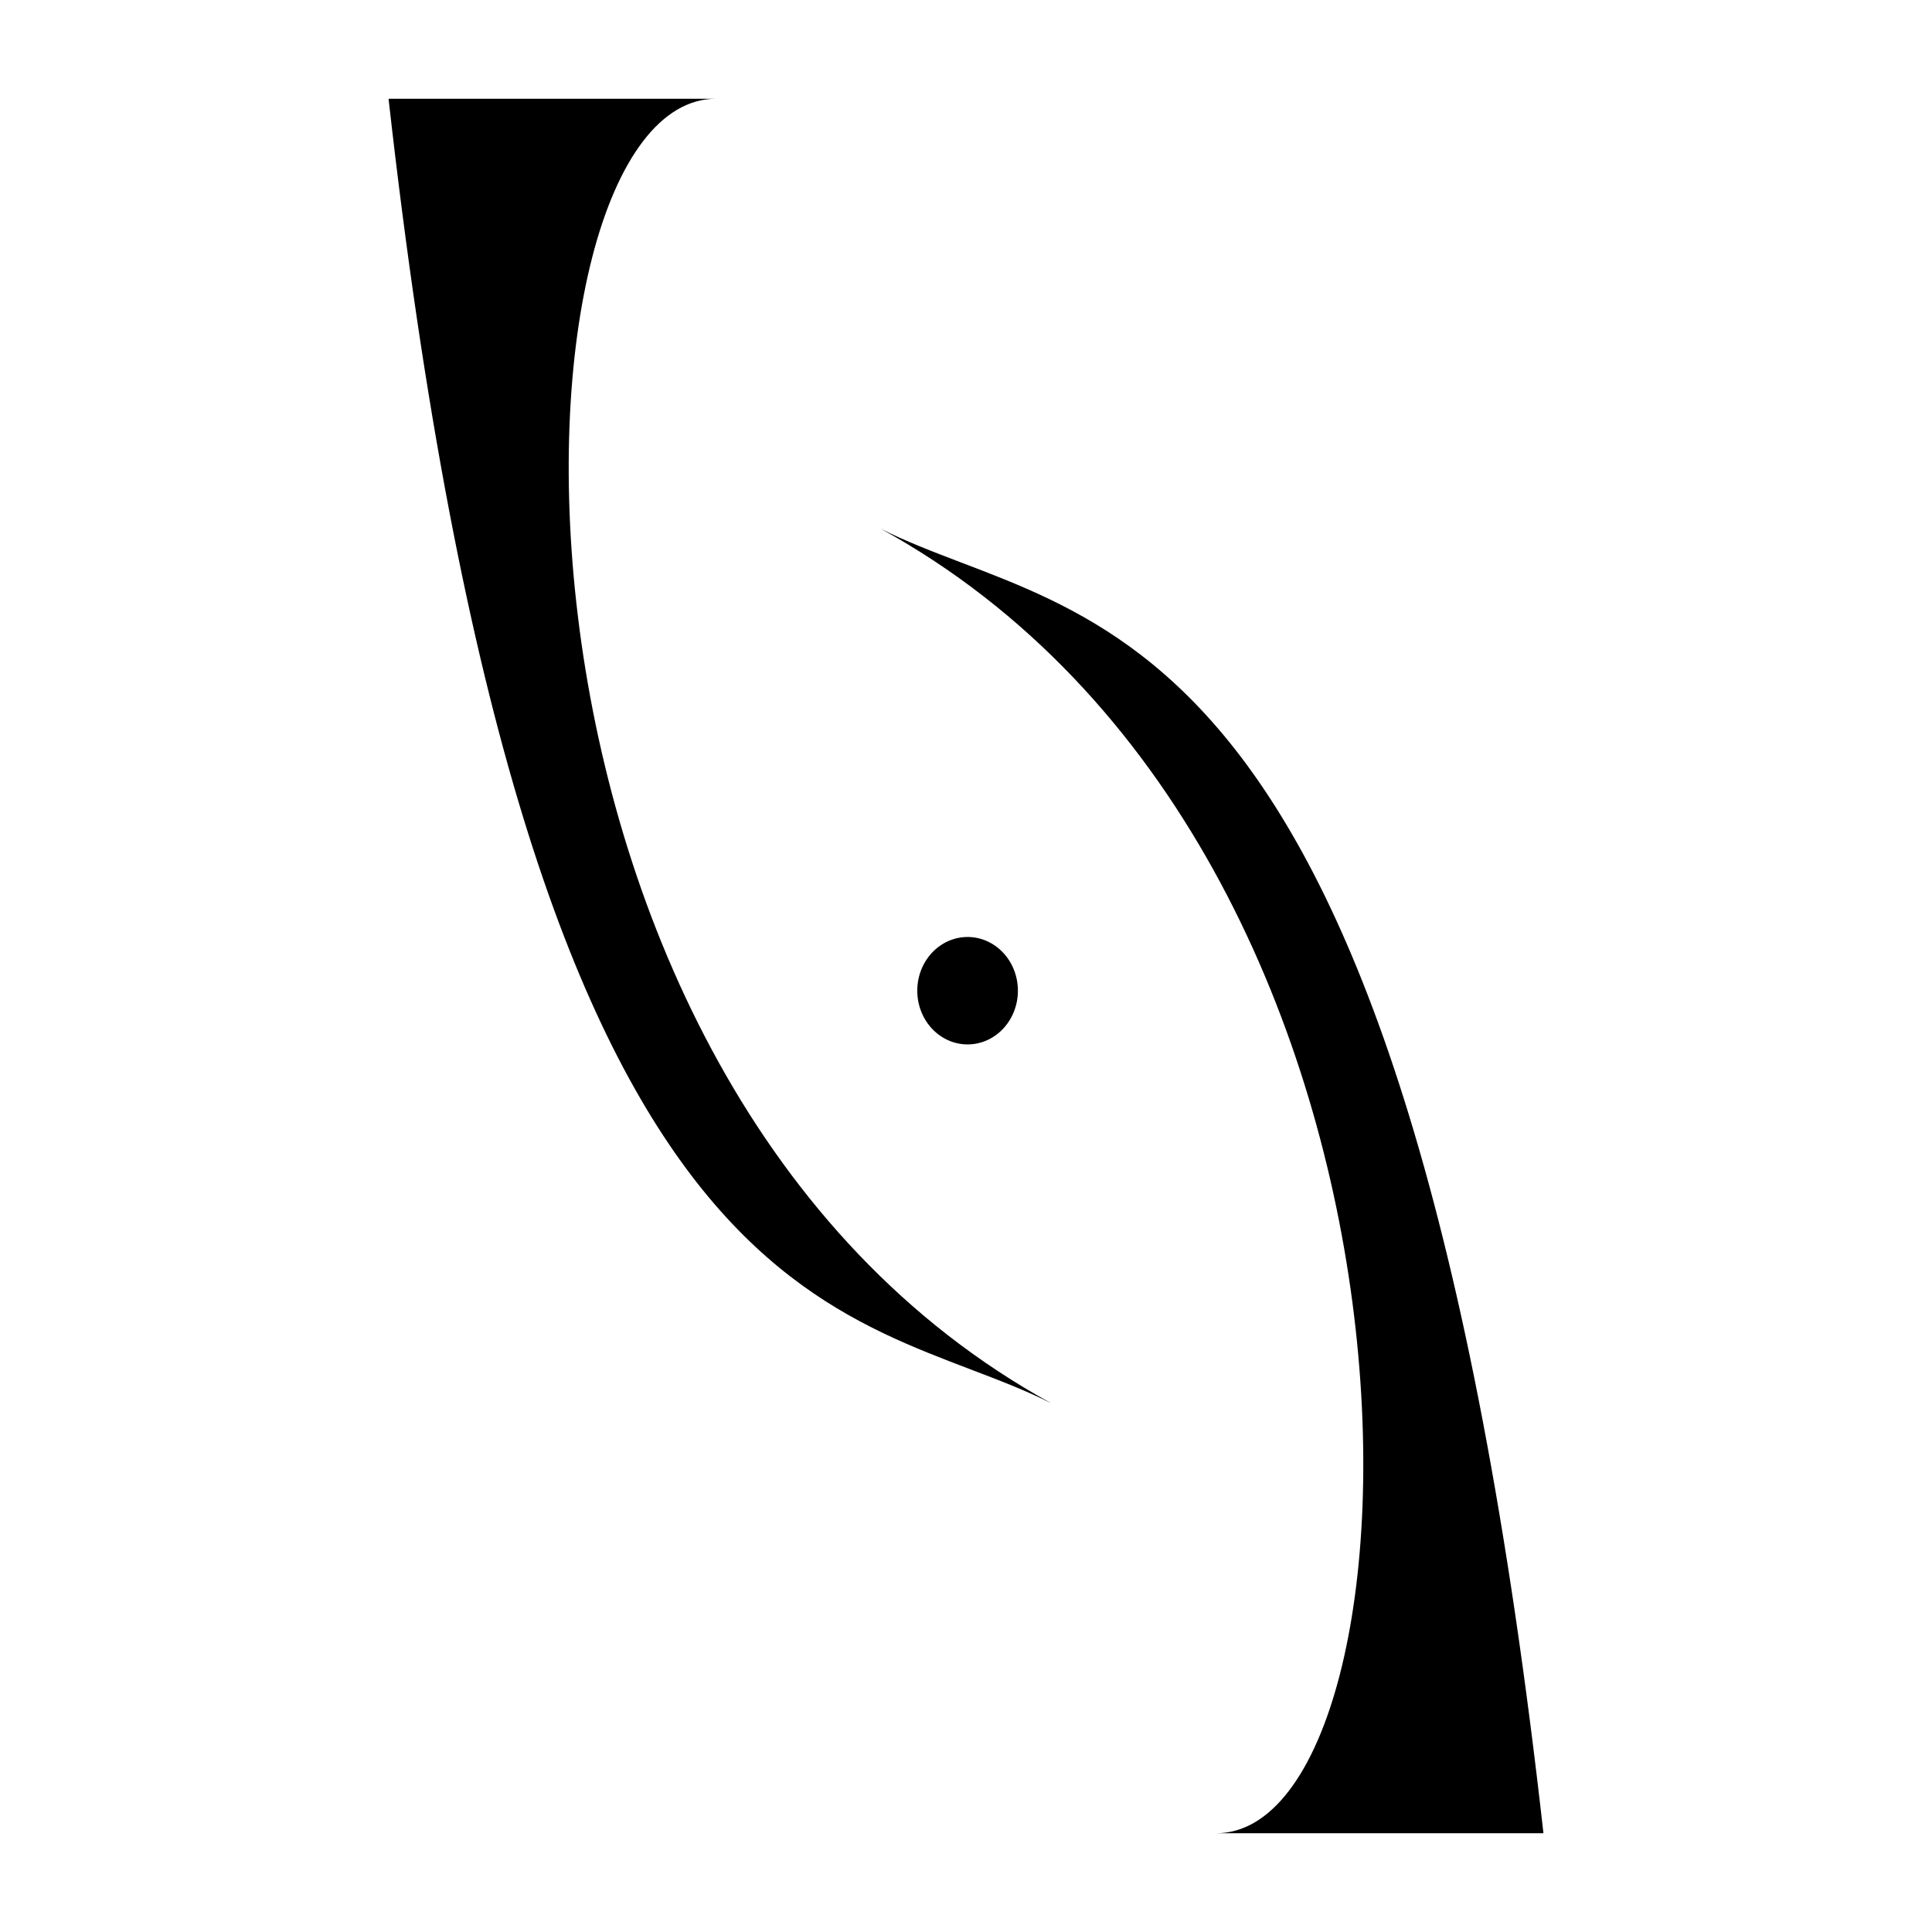 <?xml version="1.0" encoding="UTF-8" standalone="no"?>
<svg
   xmlns:dc="http://purl.org/dc/elements/1.1/"
   xmlns:cc="http://creativecommons.org/ns#"
   xmlns:rdf="http://www.w3.org/1999/02/22-rdf-syntax-ns#"
   xmlns:svg="http://www.w3.org/2000/svg"
   xmlns="http://www.w3.org/2000/svg"
   xmlns:sodipodi="http://sodipodi.sourceforge.net/DTD/sodipodi-0.dtd"
   xmlns:inkscape="http://www.inkscape.org/namespaces/inkscape"
   width="500"
   height="500"
   id="svg2"
   version="1.1"
   inkscape:version="1.0.1 (3bc2e813f5, 2020-09-07)"
   sodipodi:docname="leo.svg"
   inkscape:export-filename="/home/leoncito/Dropbox/Masters_bedroom/Misc Utilities/leo.png"
   inkscape:export-xdpi="90"
   inkscape:export-ydpi="90">
  <defs
     id="defs4" />
  <sodipodi:namedview
     id="base"
     pagecolor="#ffffff"
     bordercolor="#666666"
     borderopacity="1.0"
     inkscape:pageopacity="0.0"
     inkscape:pageshadow="2"
     inkscape:zoom="0.9899495"
     inkscape:cx="12.052402"
     inkscape:cy="196.27056"
     inkscape:document-units="px"
     inkscape:current-layer="layer2"
     showgrid="false"
     inkscape:window-width="1920"
     inkscape:window-height="1042"
     inkscape:window-x="0"
     inkscape:window-y="38"
     inkscape:window-maximized="0"
     inkscape:document-rotation="0" />
  <g
     inkscape:groupmode="layer"
     id="layer2"
     inkscape:label="Fondo" />
  <g
     inkscape:label="Layer 1"
     inkscape:groupmode="layer"
     id="layer1"
     transform="translate(0,-552.362)">
    <path
       style="fill:#000000;fill-opacity:1;stroke:none;stroke-width:1.115px;stroke-linecap:butt;stroke-linejoin:miter;stroke-opacity:1"
       d="m 100.558,577.92 84.74,0 c -57.114,0 -65.966,253.748 86.807,337.627 C 219.984,889.227 136.948,902.35 100.558,577.92 z"
       id="path2985"
       inkscape:connector-curvature="0"
       sodipodi:nodetypes="cccc" />
    <path
       style="fill:#000000;fill-opacity:1;stroke:none;stroke-width:1.115px;stroke-linecap:butt;stroke-linejoin:miter;stroke-opacity:1"
       d="m 399.442,1026.805 -84.74,0 c 57.114,0 65.966,-253.748 -86.807,-337.627 52.121,26.32 135.157,13.197 171.547,337.627 z"
       id="path2985-6"
       inkscape:connector-curvature="0"
       sodipodi:nodetypes="cccc" />
    <path
       sodipodi:type="arc"
       style="fill:#000000;fill-opacity:1;stroke:none"
       id="path3791"
       sodipodi:cx="118.57143"
       sodipodi:cy="270"
       sodipodi:rx="20"
       sodipodi:ry="20"
       d="m 138.571,270 a 20,20 0 1 1 -40,0 20,20 0 1 1 40,0 z"
       transform="matrix(0.651,0,0,0.695,173.222,621.105)" />
  </g>
</svg>
